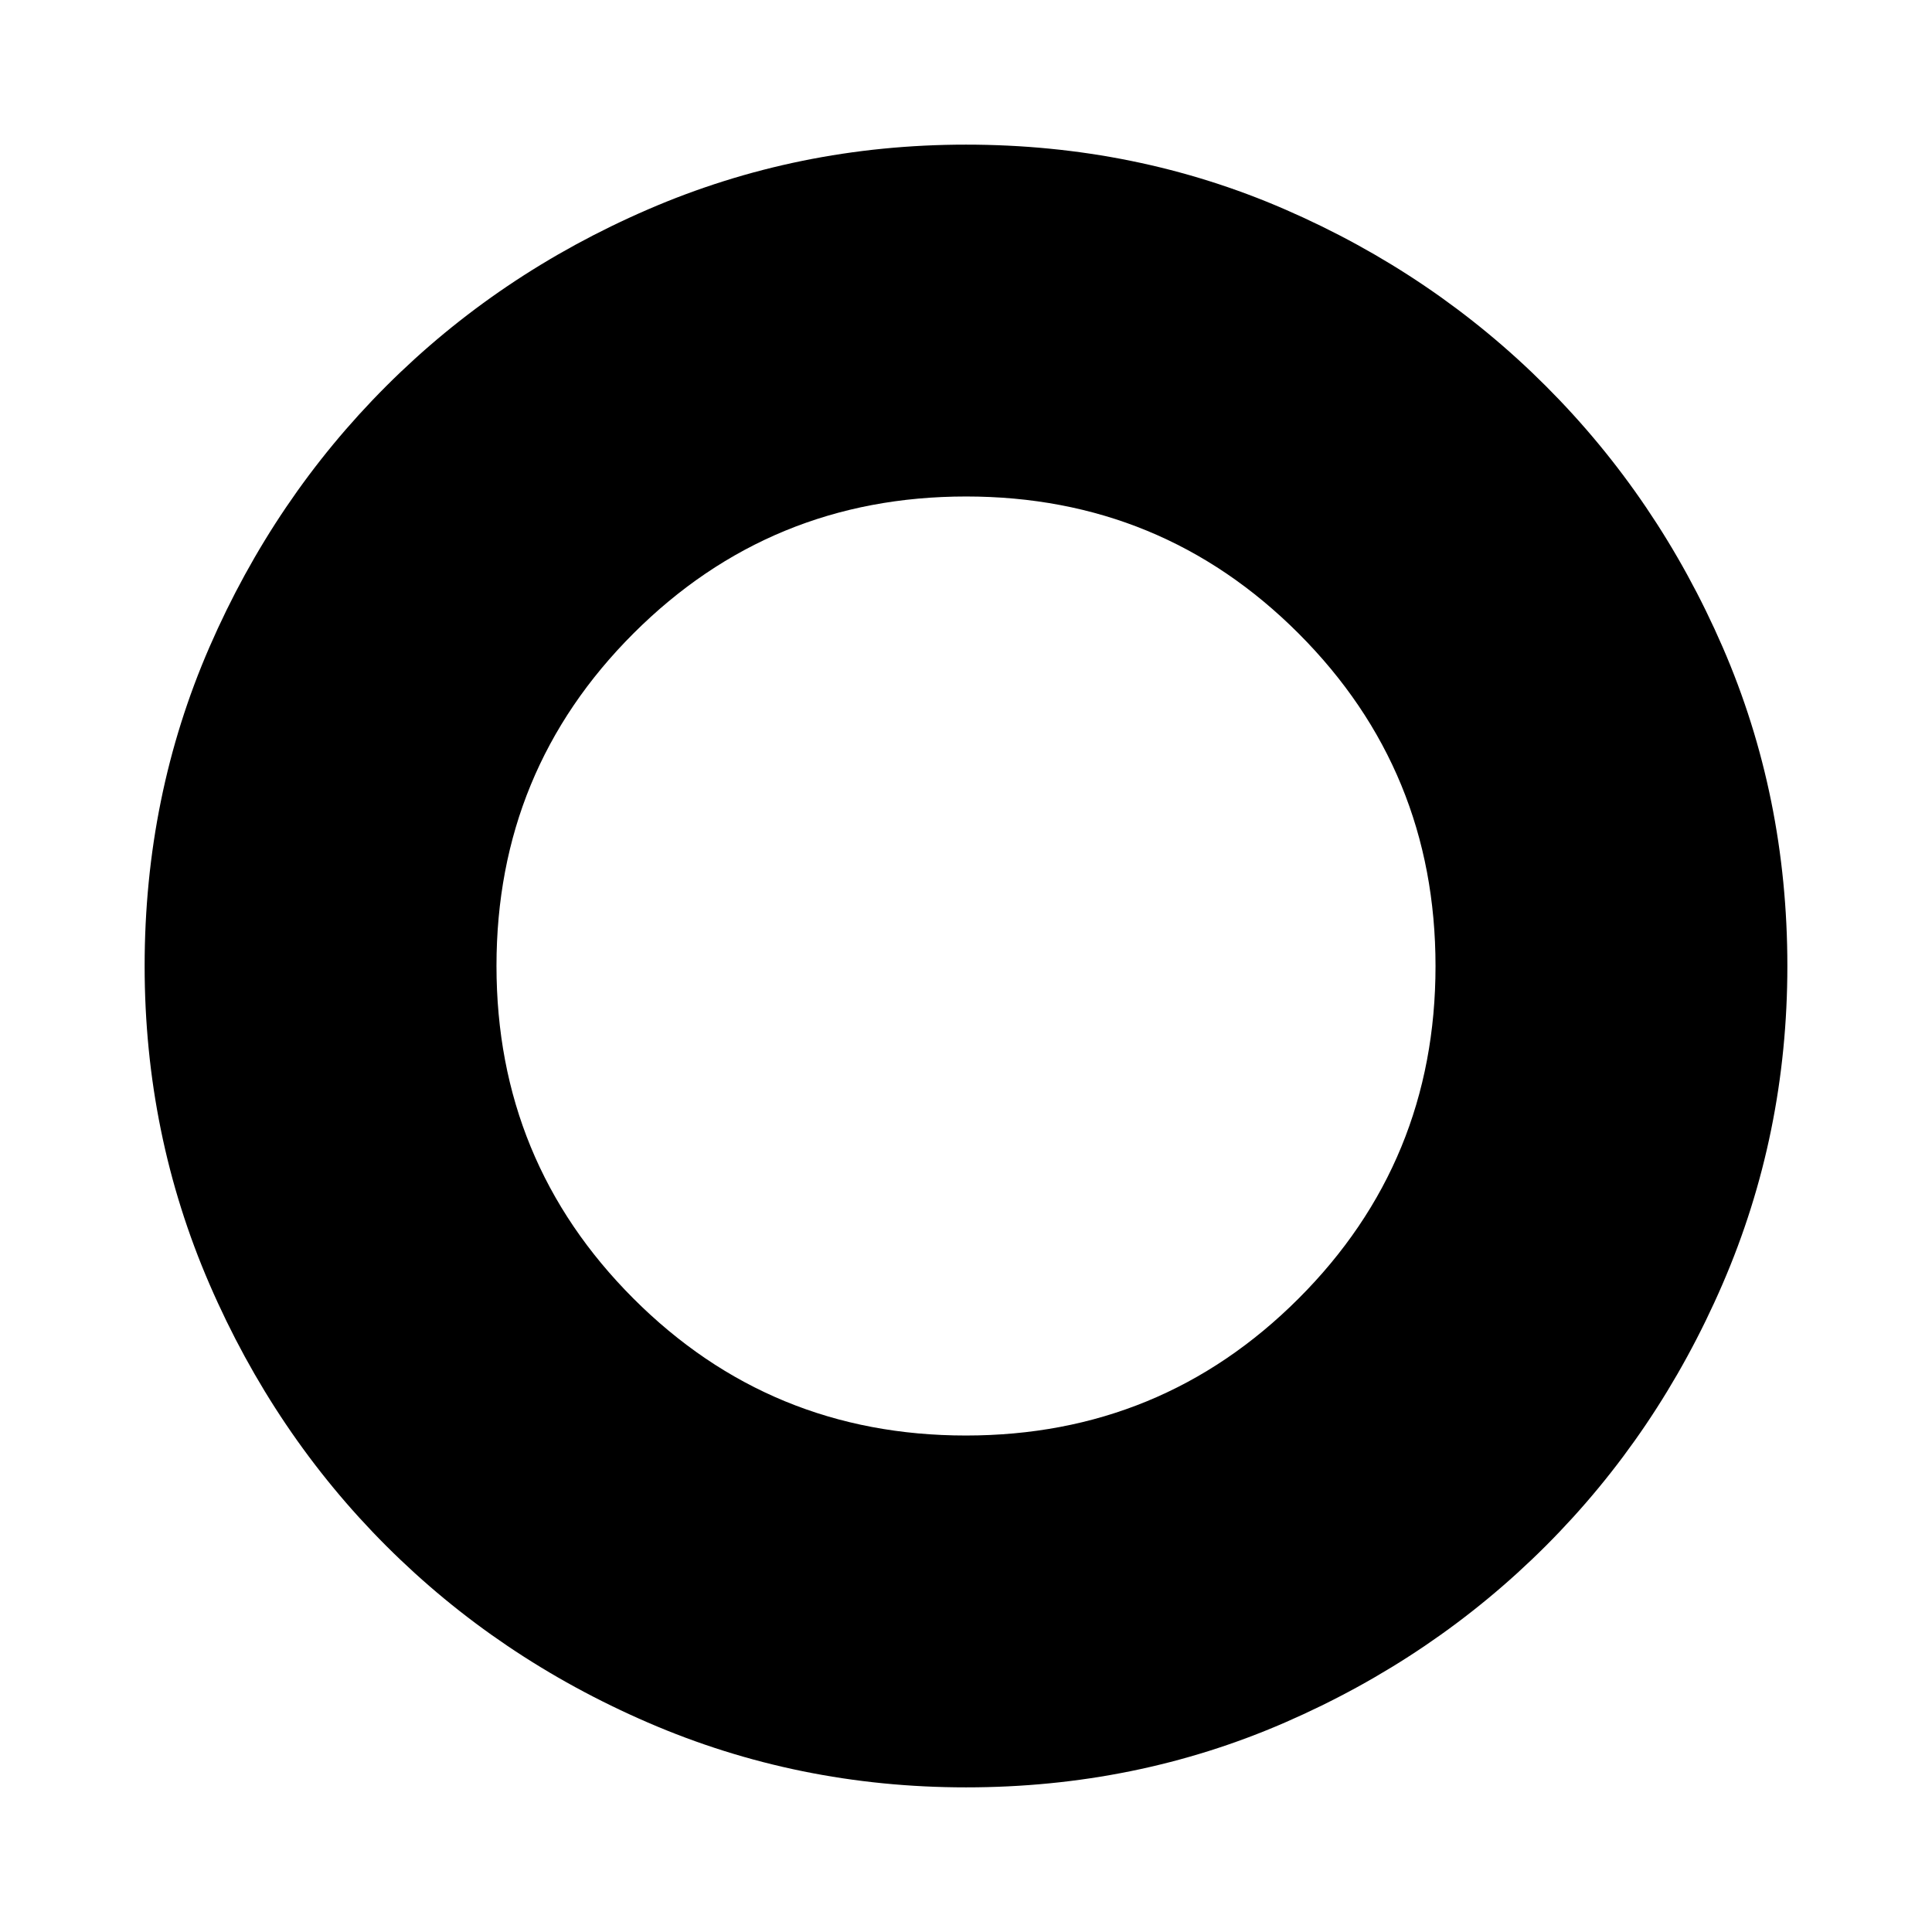 <svg xmlns="http://www.w3.org/2000/svg" height="24" viewBox="0 -960 960 960" width="24"><path d="M480-71.87q-83.63 0-158.09-32.22-74.45-32.21-130.03-87.79-55.58-55.58-87.79-130.03Q71.87-396.37 71.87-480q0-84.43 32.22-158.49 32.21-74.05 87.79-129.63 55.58-55.58 130.03-87.79 74.46-32.22 158.09-32.22 84.43 0 158.47 32.16 74.03 32.17 129.68 87.82 55.65 55.65 87.82 129.68 32.16 74.04 32.16 158.47 0 83.63-32.22 158.09-32.21 74.45-87.79 130.03-55.58 55.58-129.63 87.79Q564.43-71.87 480-71.87Zm-.06-174.83q97.19 0 165.28-68.03 68.08-68.03 68.08-165.21 0-97.19-68.03-165.28-68.03-68.08-165.21-68.08-97.19 0-165.28 68.03-68.08 68.03-68.08 165.21 0 97.19 68.03 165.28 68.03 68.08 165.21 68.08Z"/></svg>